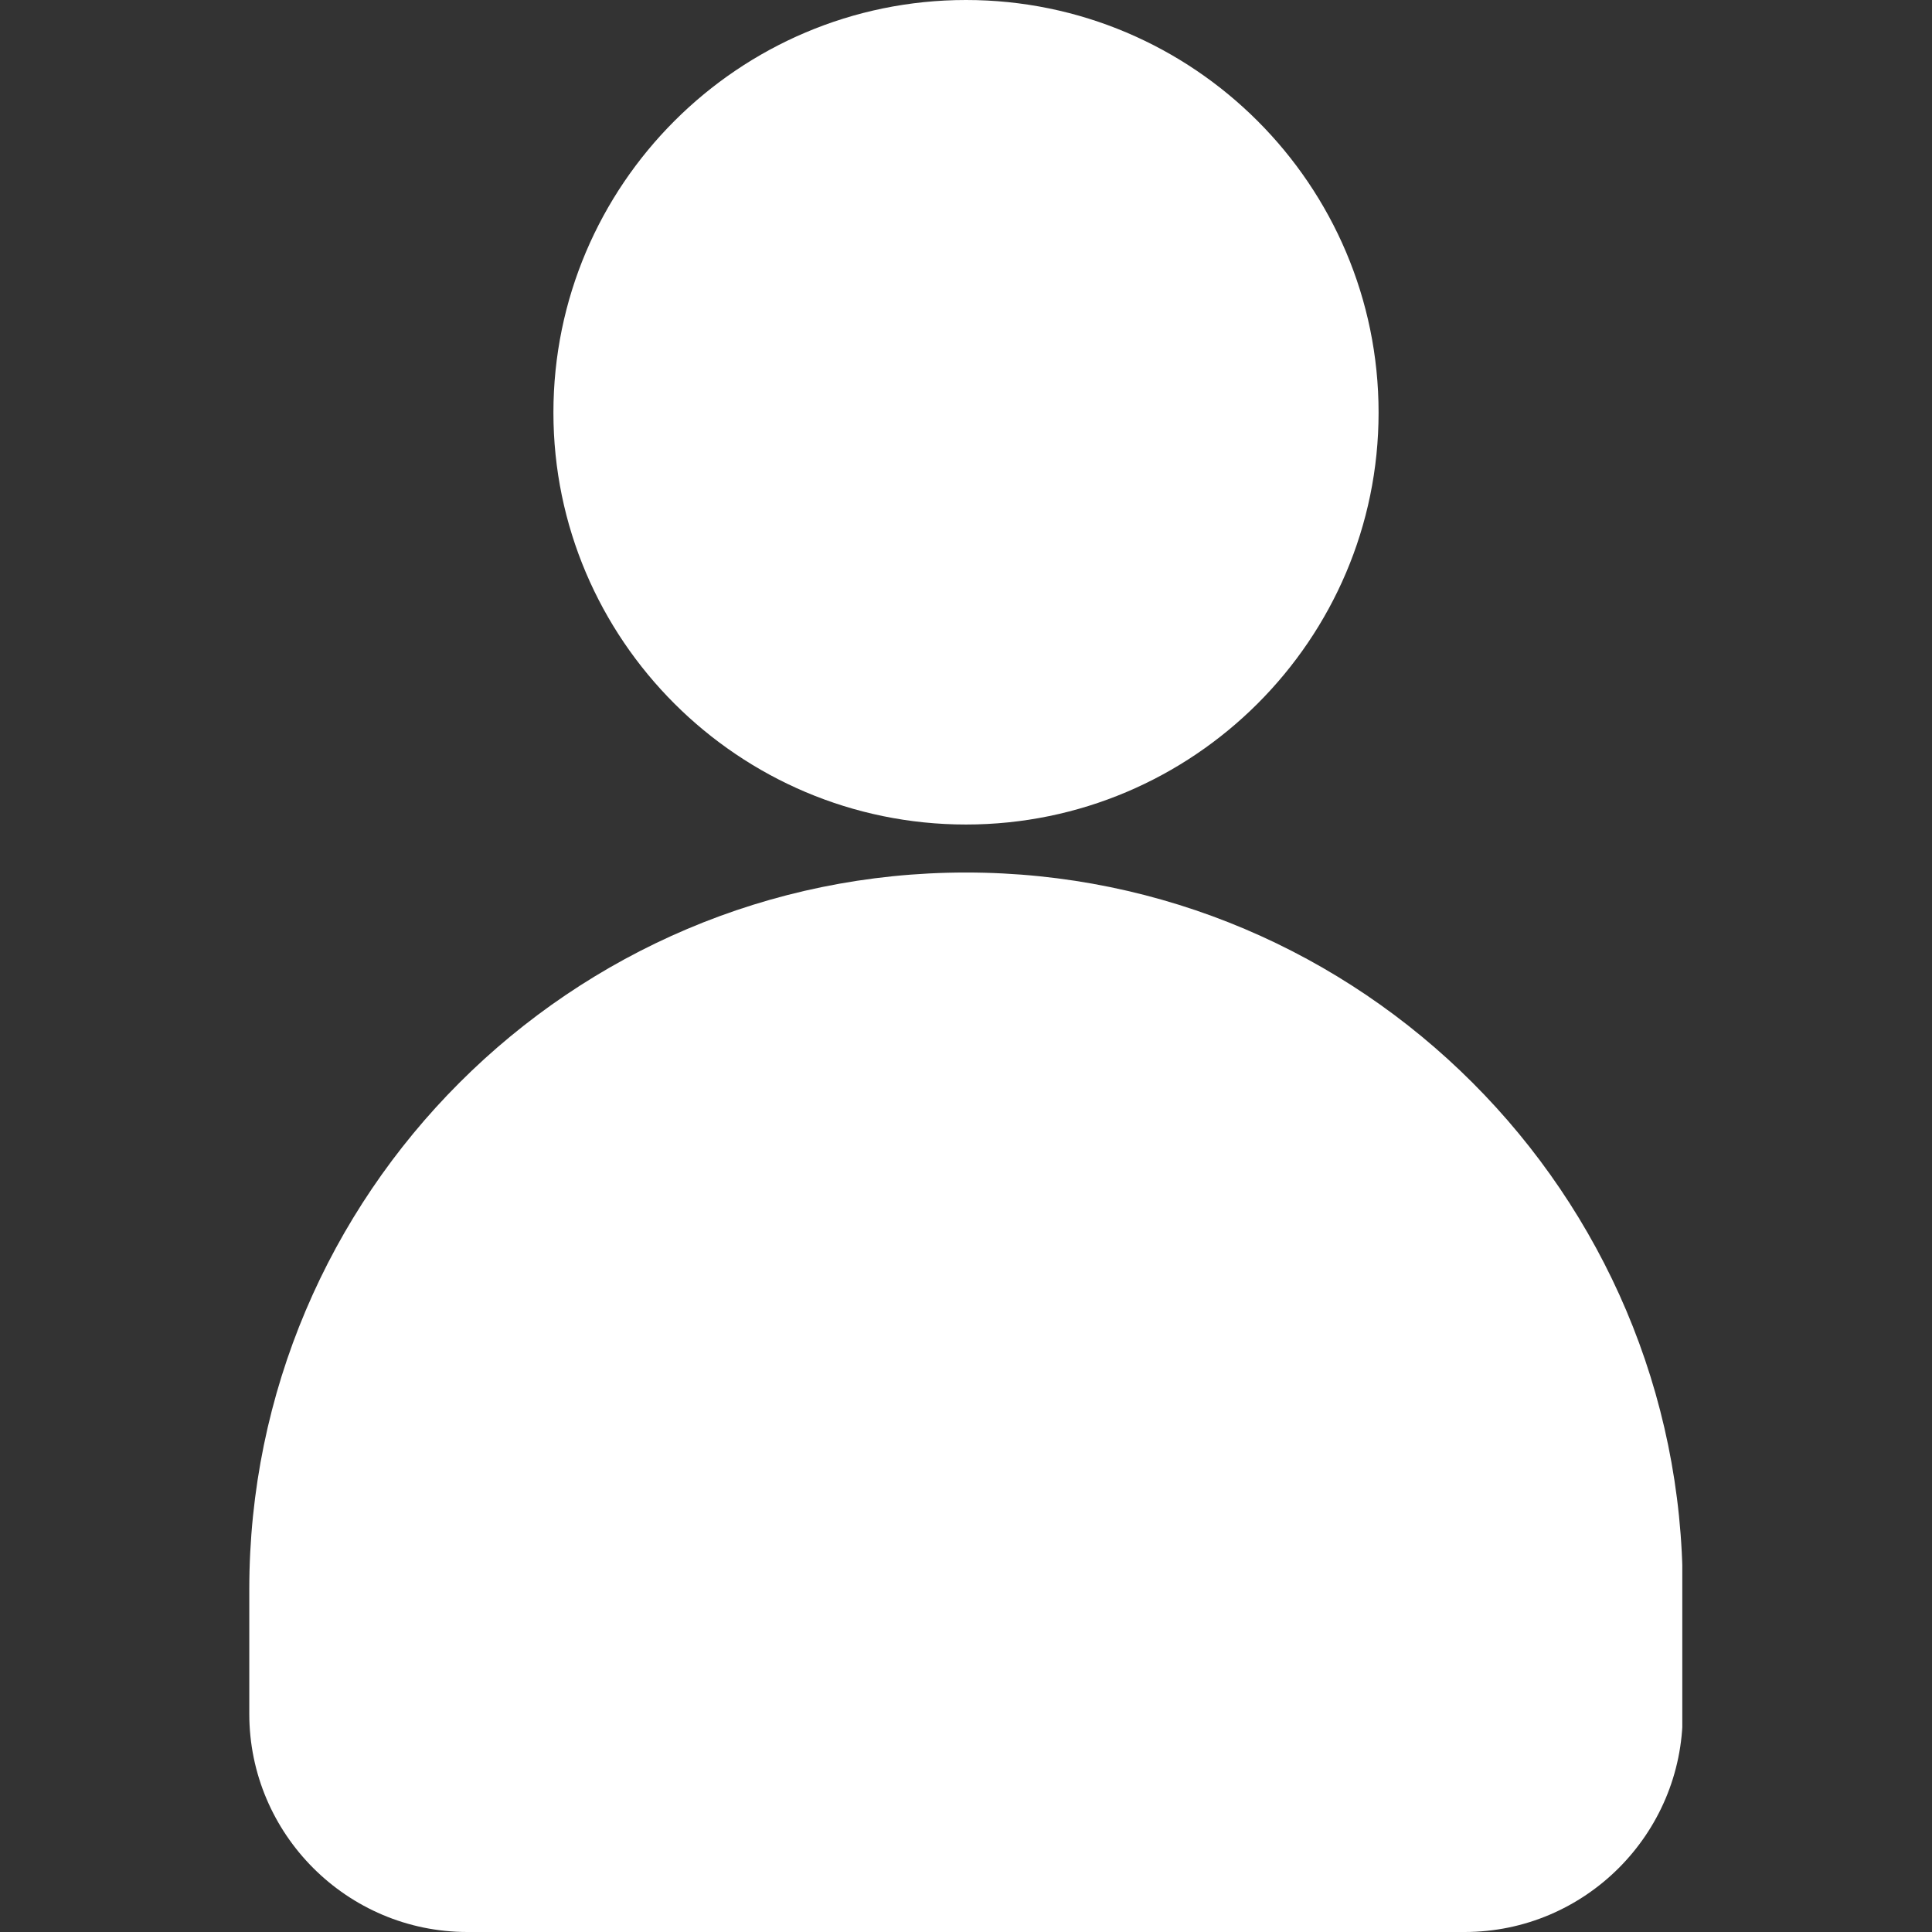 <svg xmlns="http://www.w3.org/2000/svg" xmlns:xlink="http://www.w3.org/1999/xlink" width="500" zoomAndPan="magnify" viewBox="0 0 375 375" height="500" preserveAspectRatio="xMidYMid meet" version="1.0"><rect x="0" y="0" width="375" height="375" fill="#333333" stroke="none"/><defs><clipPath id="d8699c4ecd"><path d="M 48.281 169 L 326.531 169 L 326.531 375 L 48.281 375 Z M 48.281 169 " clip-rule="nonzero"/></clipPath></defs><path fill="#ffffff" d="M 267.582 80.082 C 267.582 35.926 231.652 0 187.5 0 C 143.348 0 107.418 35.926 107.418 80.082 C 107.418 124.113 143.348 160.039 187.5 160.039 C 231.652 160.039 267.582 124.113 267.582 80.082 Z M 267.582 80.082 " fill-opacity="1" fill-rule="nonzero"/><g clip-path="url(#d8699c4ecd)"><path fill="#ffffff" d="M 48.387 308.469 L 48.387 332.66 C 48.387 356.008 67.379 375 90.727 375 L 284.273 375 C 307.621 375 326.613 356.008 326.613 332.66 L 326.613 308.469 C 326.613 231.773 264.195 169.355 187.5 169.355 C 110.805 169.355 48.387 231.773 48.387 308.469 Z M 48.387 308.469 " fill-opacity="1" fill-rule="nonzero"/></g></svg>